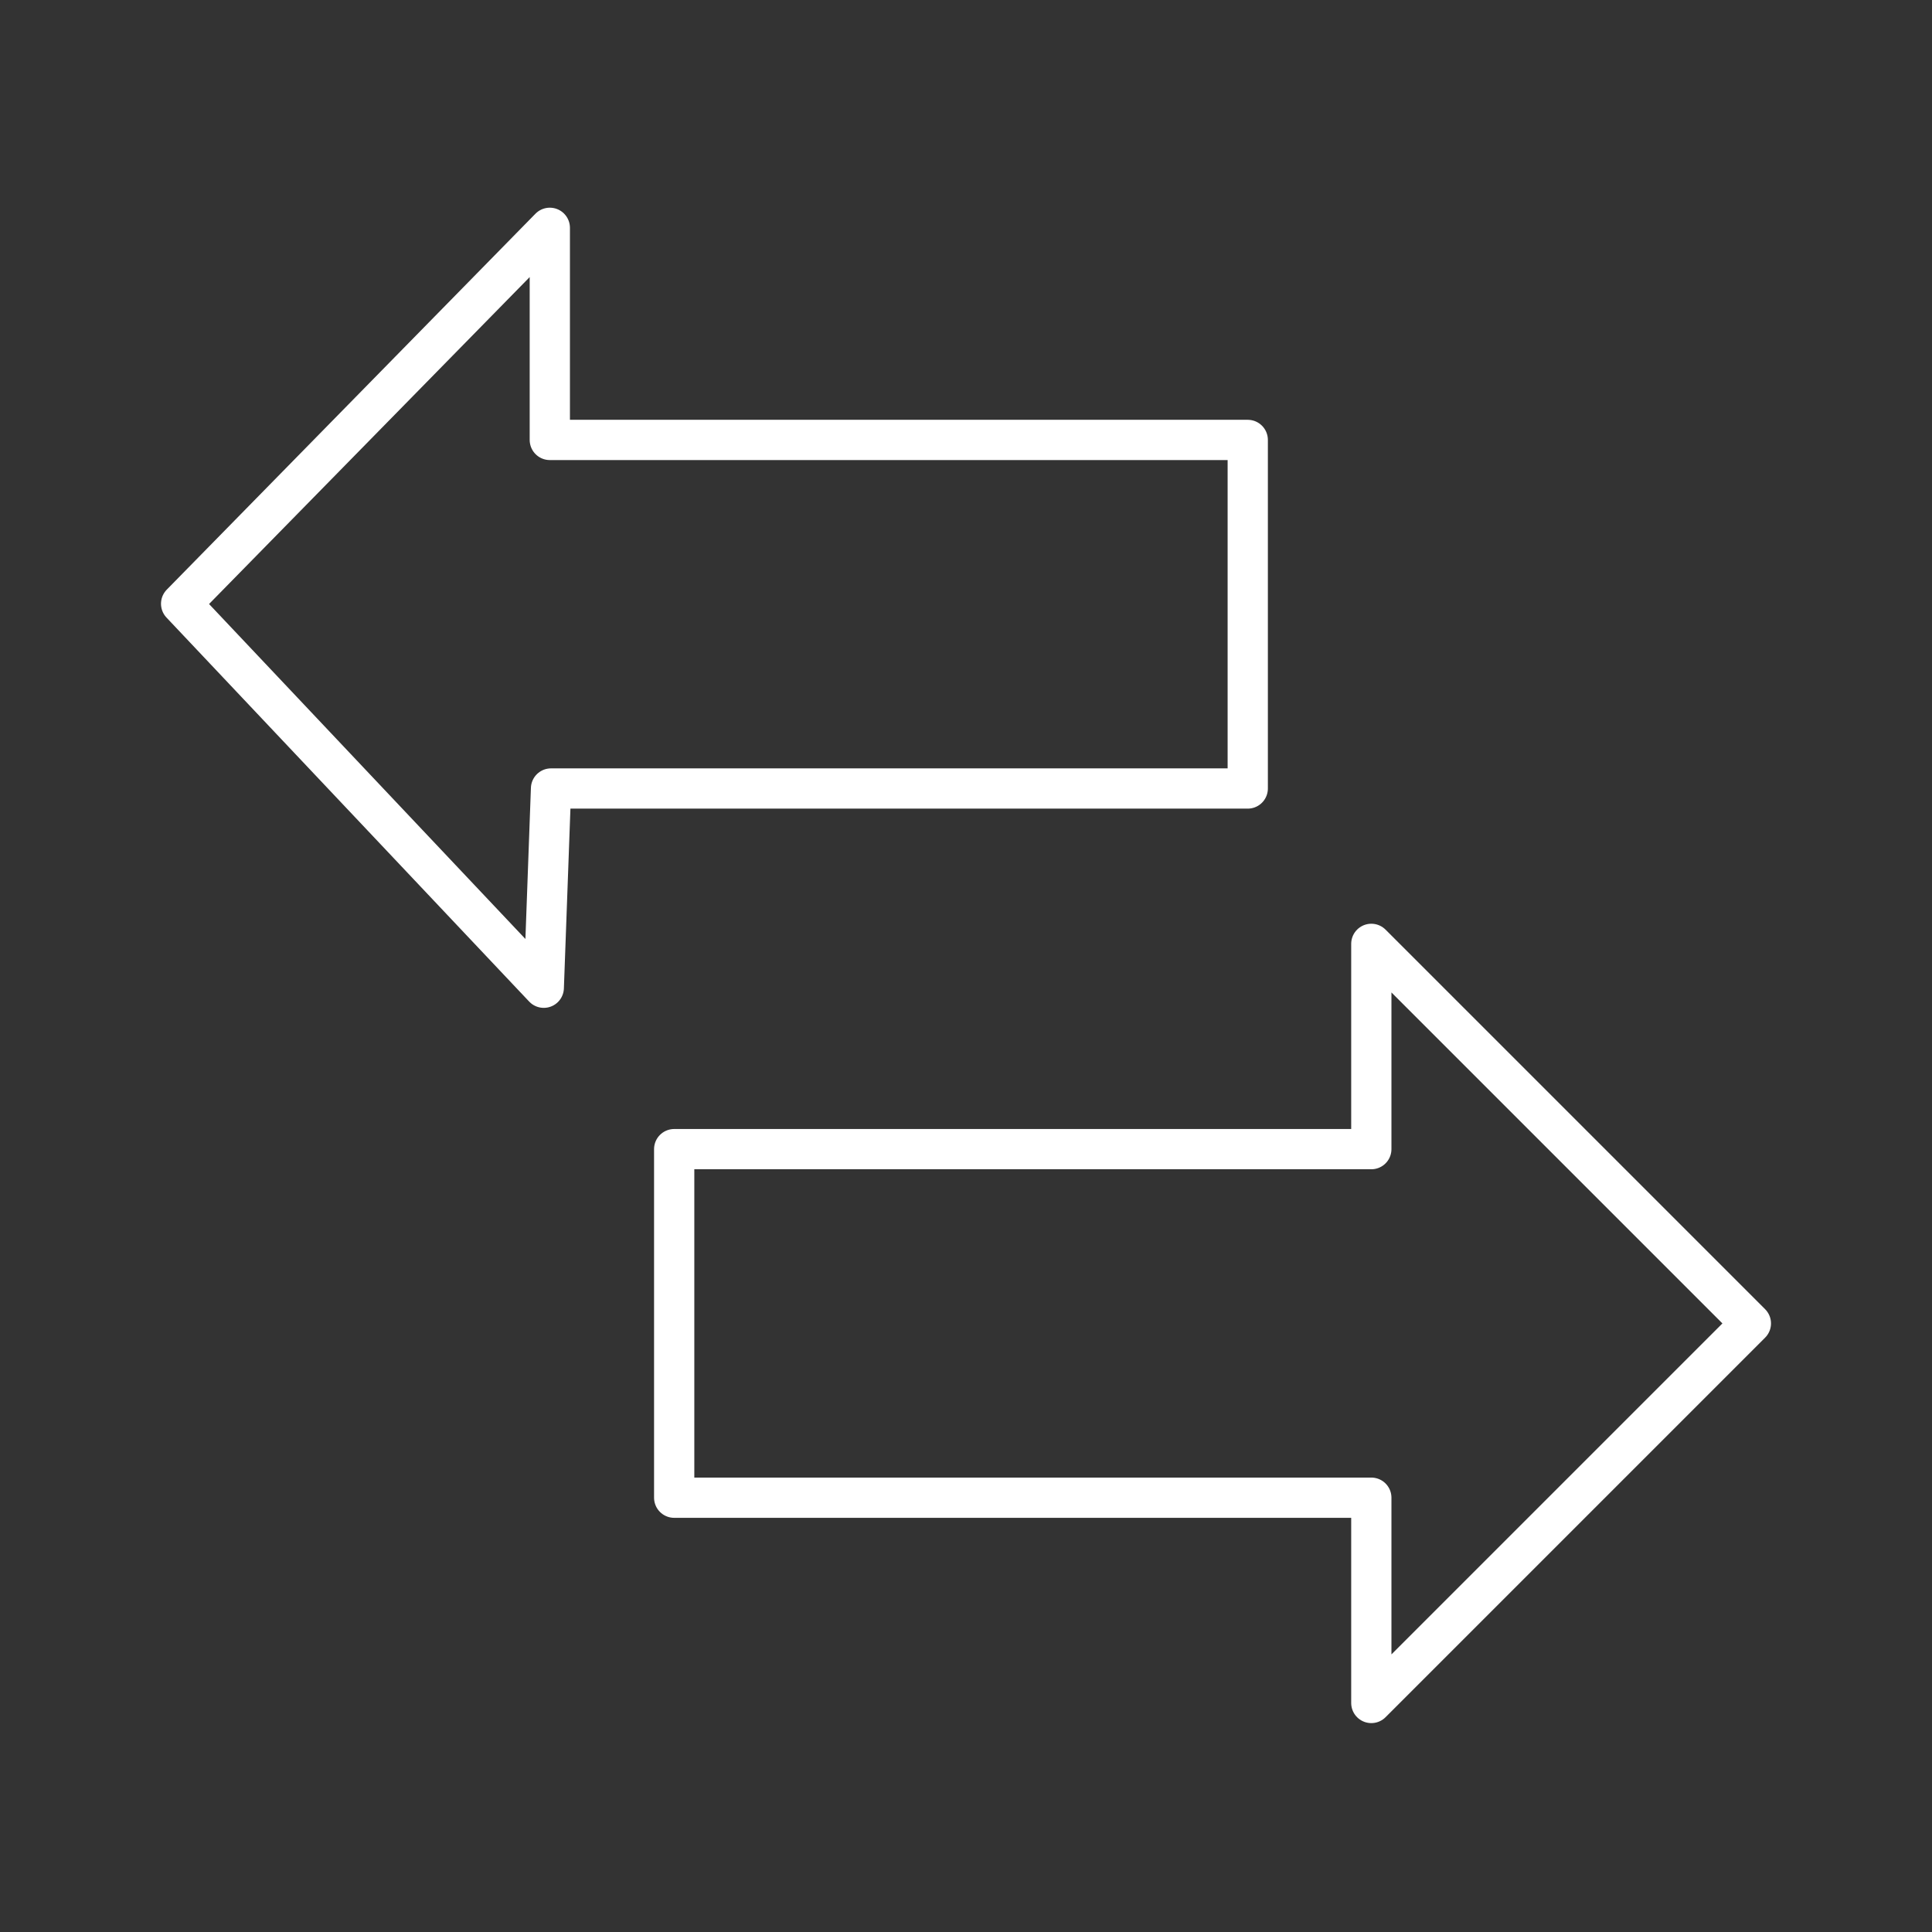<svg xmlns="http://www.w3.org/2000/svg" viewBox="0 0 48 48"><rect x="0" y="0" width="48" height="48" fill="#333333" stroke="none"/><defs><style>.a{fill:none;stroke:#fff;stroke-linecap:round;stroke-linejoin:round;}</style></defs><path class="a" d="M13.66,5.69v5.24H31v8.66H13.69l-.18,4.95L4.5,15l9.16-9.34ZM34.07,23.45l9.43,9.43-9.43,9.43v-5.1H16.75V28.55H34.07v-5.1Z"/></svg>